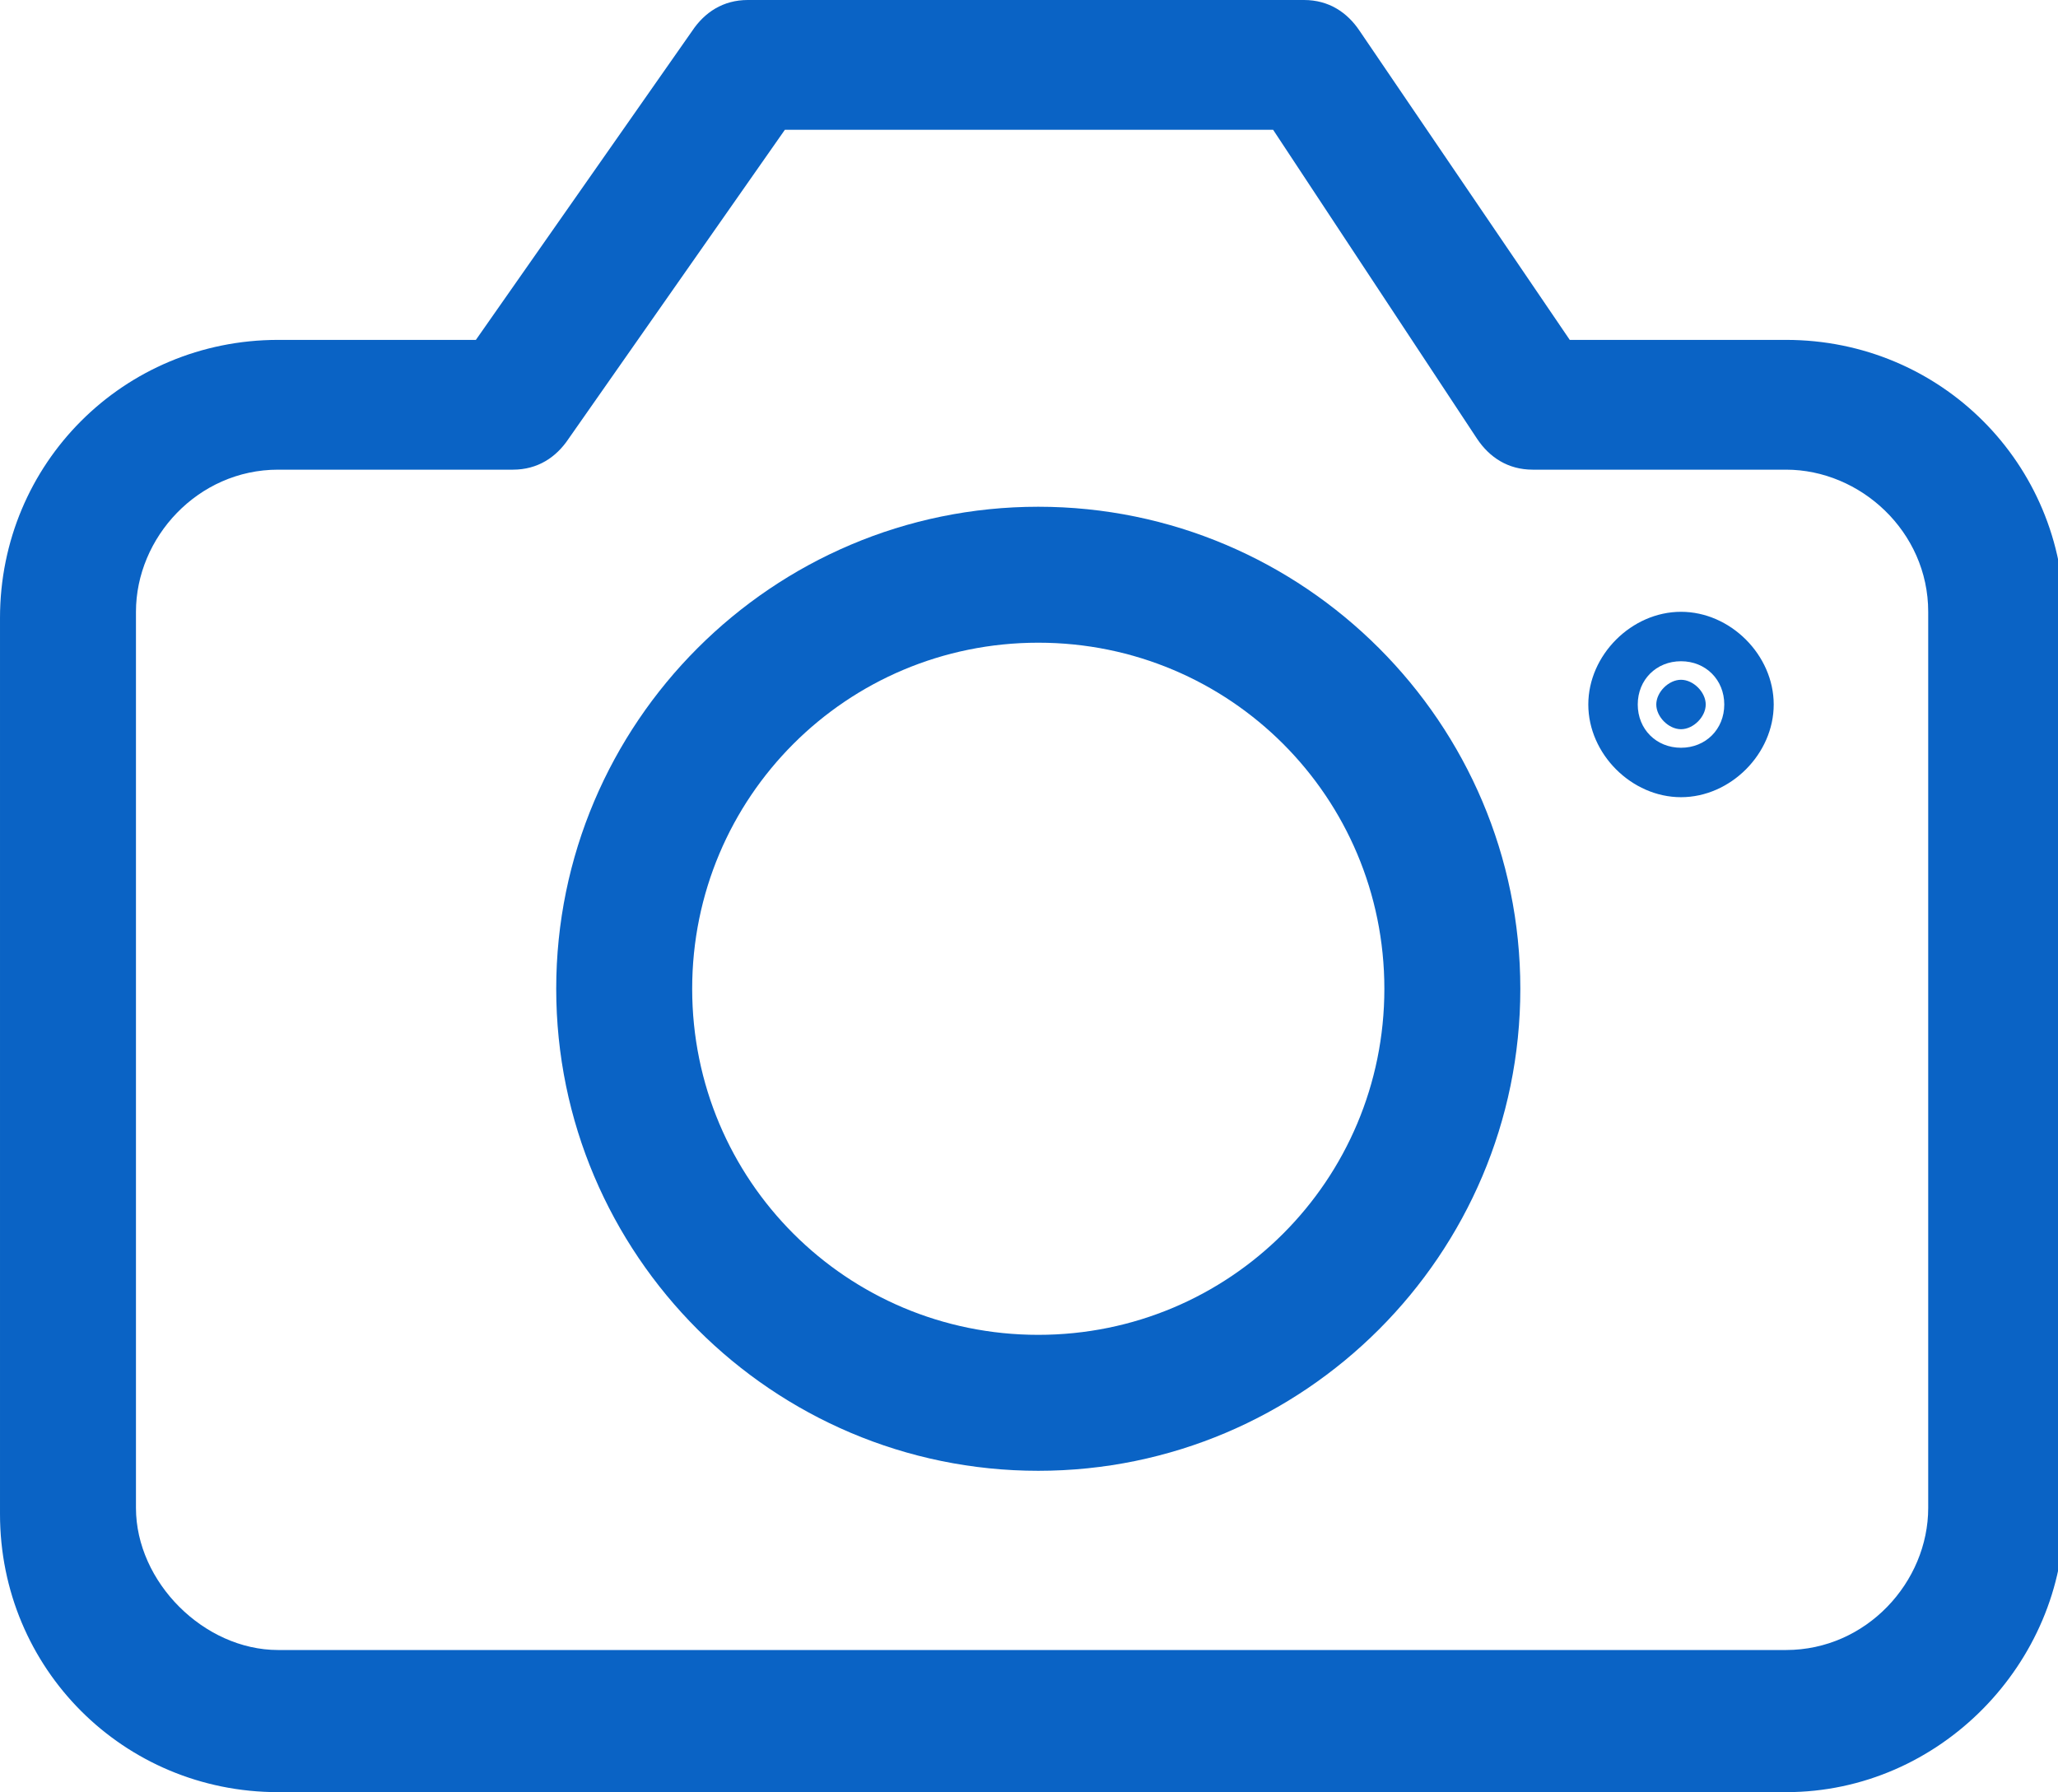 <?xml version="1.0" encoding="UTF-8"?>
<!DOCTYPE svg PUBLIC "-//W3C//DTD SVG 1.1//EN" "http://www.w3.org/Graphics/SVG/1.1/DTD/svg11.dtd">
<!-- Creator: CorelDRAW X5 -->
<svg xmlns="http://www.w3.org/2000/svg" xml:space="preserve" width="0.333in" height="0.29in" style="shape-rendering:geometricPrecision; text-rendering:geometricPrecision; image-rendering:optimizeQuality; fill-rule:evenodd; clip-rule:evenodd"
viewBox="0 0 0.333 0.29"
 xmlns:xlink="http://www.w3.org/1999/xlink">
 <defs>
  <style type="text/css">
   <![CDATA[
    .fil0 {fill:#0A63C5}
   ]]>
  </style>
 </defs>
 <g id="Layer_x0020_1">
  <g id="_287965272">
   <path id="_287965536" class="fil0" d="M0.289 0.055l-0.035 -0 -0.034 -0.05c-0.002,-0.003 -0.005,-0.005 -0.009,-0.005l-0.09 0c-0.004,0 -0.007,0.002 -0.009,0.005l-0.035 0.05 -0.032 0c-0.025,0 -0.045,0.02 -0.045,0.045l0 0.145c0,0.025 0.02,0.045 0.045,0.045l0.244 0c0.025,0 0.045,-0.021 0.045,-0.045l0 -0.145c3.93701e-006,-0.025 -0.02,-0.045 -0.045,-0.045zm0.023 0.189c0,0.012 -0.01,0.023 -0.023,0.023l-0.244 0c-0.012,0 -0.023,-0.011 -0.023,-0.023l0 -0.145c0,-0.012 0.01,-0.023 0.023,-0.023l0.038 0c0.004,0 0.007,-0.002 0.009,-0.005l0.035 -0.05 0.079 0 0.033 0.05c0.002,0.003 0.005,0.005 0.009,0.005l0.041 0c0.012,0 0.023,0.01 0.023,0.023l0 0.145 0 0z"/>
   <path id="_287965464" class="fil0" d="M0.168 0.082c-0.043,0 -0.078,0.035 -0.078,0.078 0,0.043 0.035,0.078 0.078,0.078 0.043,0 0.078,-0.035 0.078,-0.078 0,-0.043 -0.035,-0.078 -0.078,-0.078zm0 0.134c-0.031,0 -0.056,-0.025 -0.056,-0.056 0,-0.031 0.025,-0.056 0.056,-0.056 0.031,0 0.056,0.025 0.056,0.056 0,0.031 -0.025,0.056 -0.056,0.056z"/>
   <path id="_287965368" class="fil0" d="M0.276 0.114c0,0.002 -0.002,0.004 -0.004,0.004 -0.002,0 -0.004,-0.002 -0.004,-0.004 0,-0.002 0.002,-0.004 0.004,-0.004 0.002,0 0.004,0.002 0.004,0.004z"/>
   <path id="_287965320" class="fil0" d="M0.272 0.099c-0.008,0 -0.015,0.007 -0.015,0.015 0,0.008 0.007,0.015 0.015,0.015 0.008,0 0.015,-0.007 0.015,-0.015 0,-0.008 -0.007,-0.015 -0.015,-0.015zm0 0.022c-0.004,0 -0.007,-0.003 -0.007,-0.007 0,-0.004 0.003,-0.007 0.007,-0.007 0.004,0 0.007,0.003 0.007,0.007 0,0.004 -0.003,0.007 -0.007,0.007z"/>
  </g>
 </g>
</svg>
